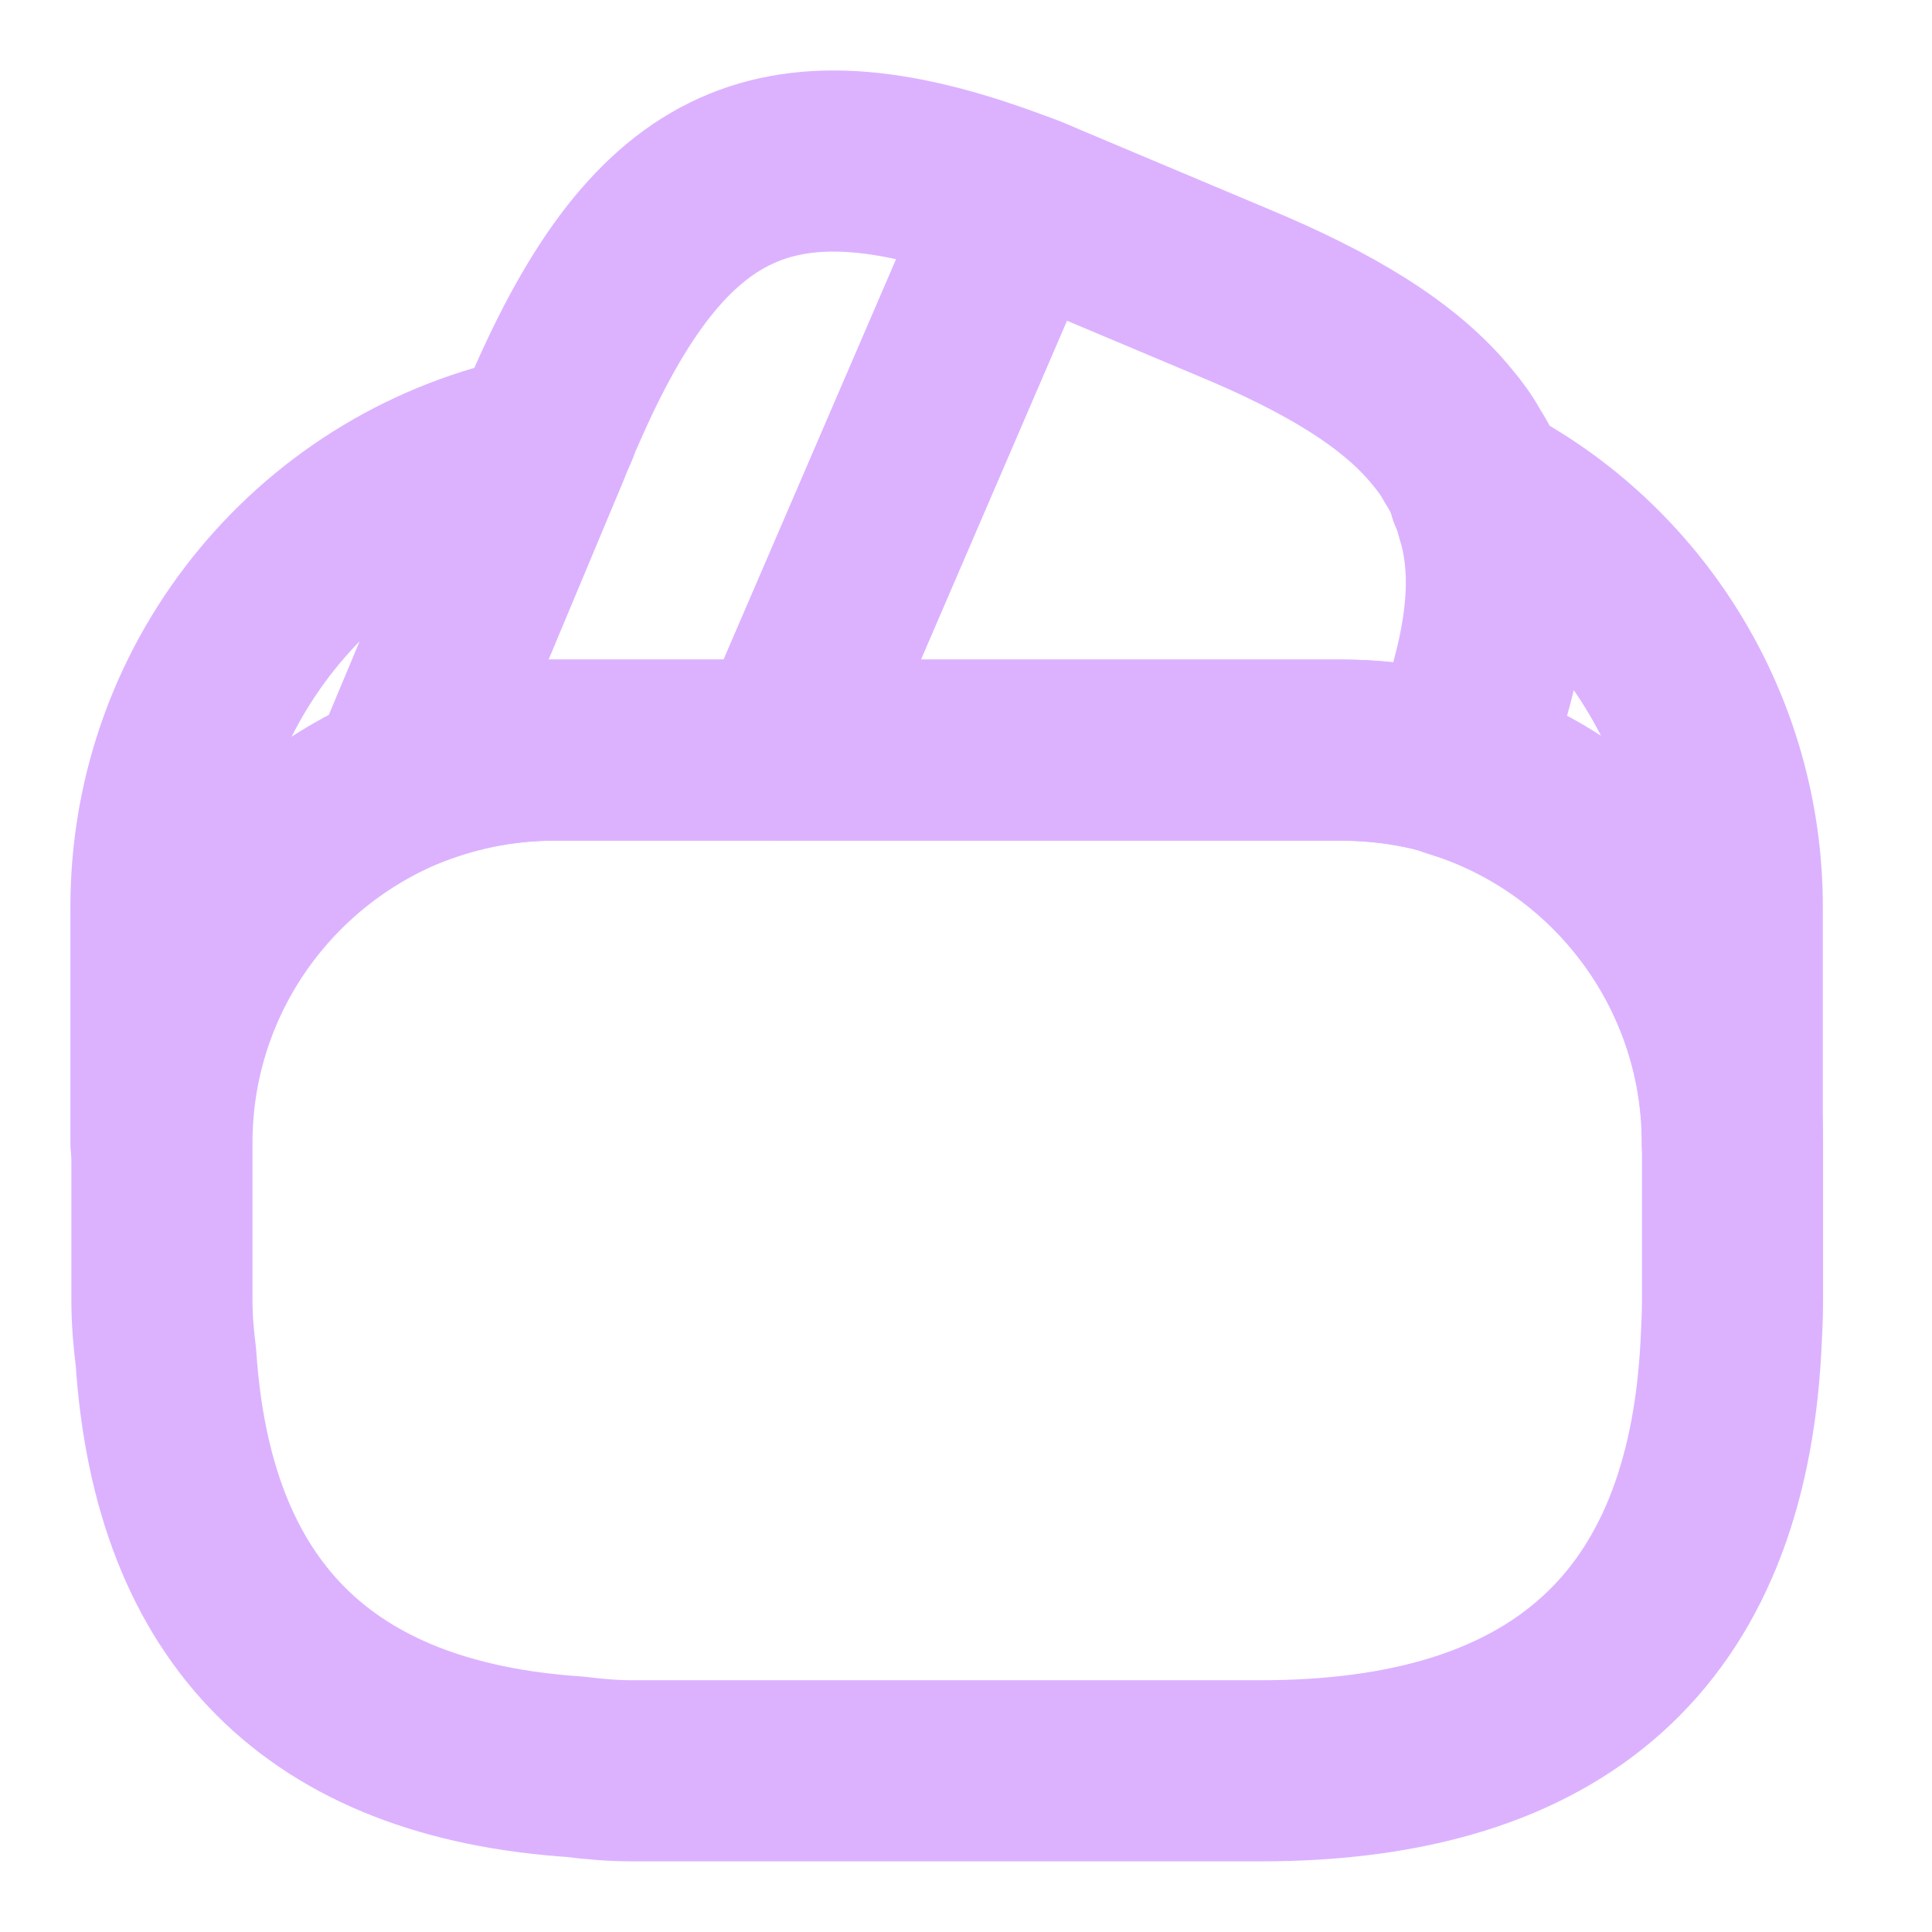 <svg width="16" height="16" viewBox="0 0 16 16" fill="none" xmlns="http://www.w3.org/2000/svg">
<path d="M8.44 1.679L8.42 1.725L6.487 6.212H4.587C4.133 6.212 3.7 6.305 3.307 6.472L4.473 3.685L4.5 3.619L4.547 3.512C4.56 3.472 4.573 3.432 4.593 3.399C5.467 1.379 6.453 0.919 8.44 1.679Z" stroke="#DCB2FF" stroke-width="1.5" stroke-linecap="round" stroke-linejoin="round"/>
<path d="M12.033 6.345C11.733 6.252 11.413 6.212 11.093 6.212H6.486L8.42 1.725L8.44 1.679C8.54 1.712 8.633 1.759 8.733 1.799L10.206 2.419C11.026 2.759 11.6 3.112 11.946 3.539C12.013 3.619 12.066 3.692 12.113 3.779C12.173 3.872 12.22 3.965 12.246 4.065C12.273 4.125 12.293 4.185 12.306 4.239C12.486 4.799 12.38 5.485 12.033 6.345Z" stroke="#DCB2FF" stroke-width="1.5" stroke-linecap="round" stroke-linejoin="round"/>
<path d="M14.348 9.465V10.765C14.348 10.899 14.341 11.032 14.334 11.165C14.207 13.492 12.908 14.665 10.441 14.665H5.241C5.081 14.665 4.921 14.652 4.767 14.632C2.647 14.492 1.514 13.359 1.374 11.239C1.354 11.085 1.341 10.925 1.341 10.765V9.465C1.341 8.125 2.154 6.972 3.314 6.472C3.714 6.305 4.141 6.212 4.594 6.212H11.101C11.428 6.212 11.748 6.259 12.041 6.345C13.367 6.752 14.348 7.992 14.348 9.465Z" stroke="#DCB2FF" stroke-width="1.5" stroke-linecap="round" stroke-linejoin="round"/>
<path d="M4.473 3.685L3.306 6.472C2.146 6.972 1.333 8.125 1.333 9.465V7.512C1.333 5.619 2.68 4.039 4.473 3.685Z" stroke="#DCB2FF" stroke-width="1.5" stroke-linecap="round" stroke-linejoin="round"/>
<path d="M14.346 7.512V9.465C14.346 7.999 13.372 6.752 12.039 6.352C12.386 5.485 12.486 4.805 12.319 4.239C12.306 4.179 12.286 4.119 12.259 4.065C13.499 4.705 14.346 6.019 14.346 7.512Z" stroke="#DCB2FF" stroke-width="1.5" stroke-linecap="round" stroke-linejoin="round"/>
</svg>
